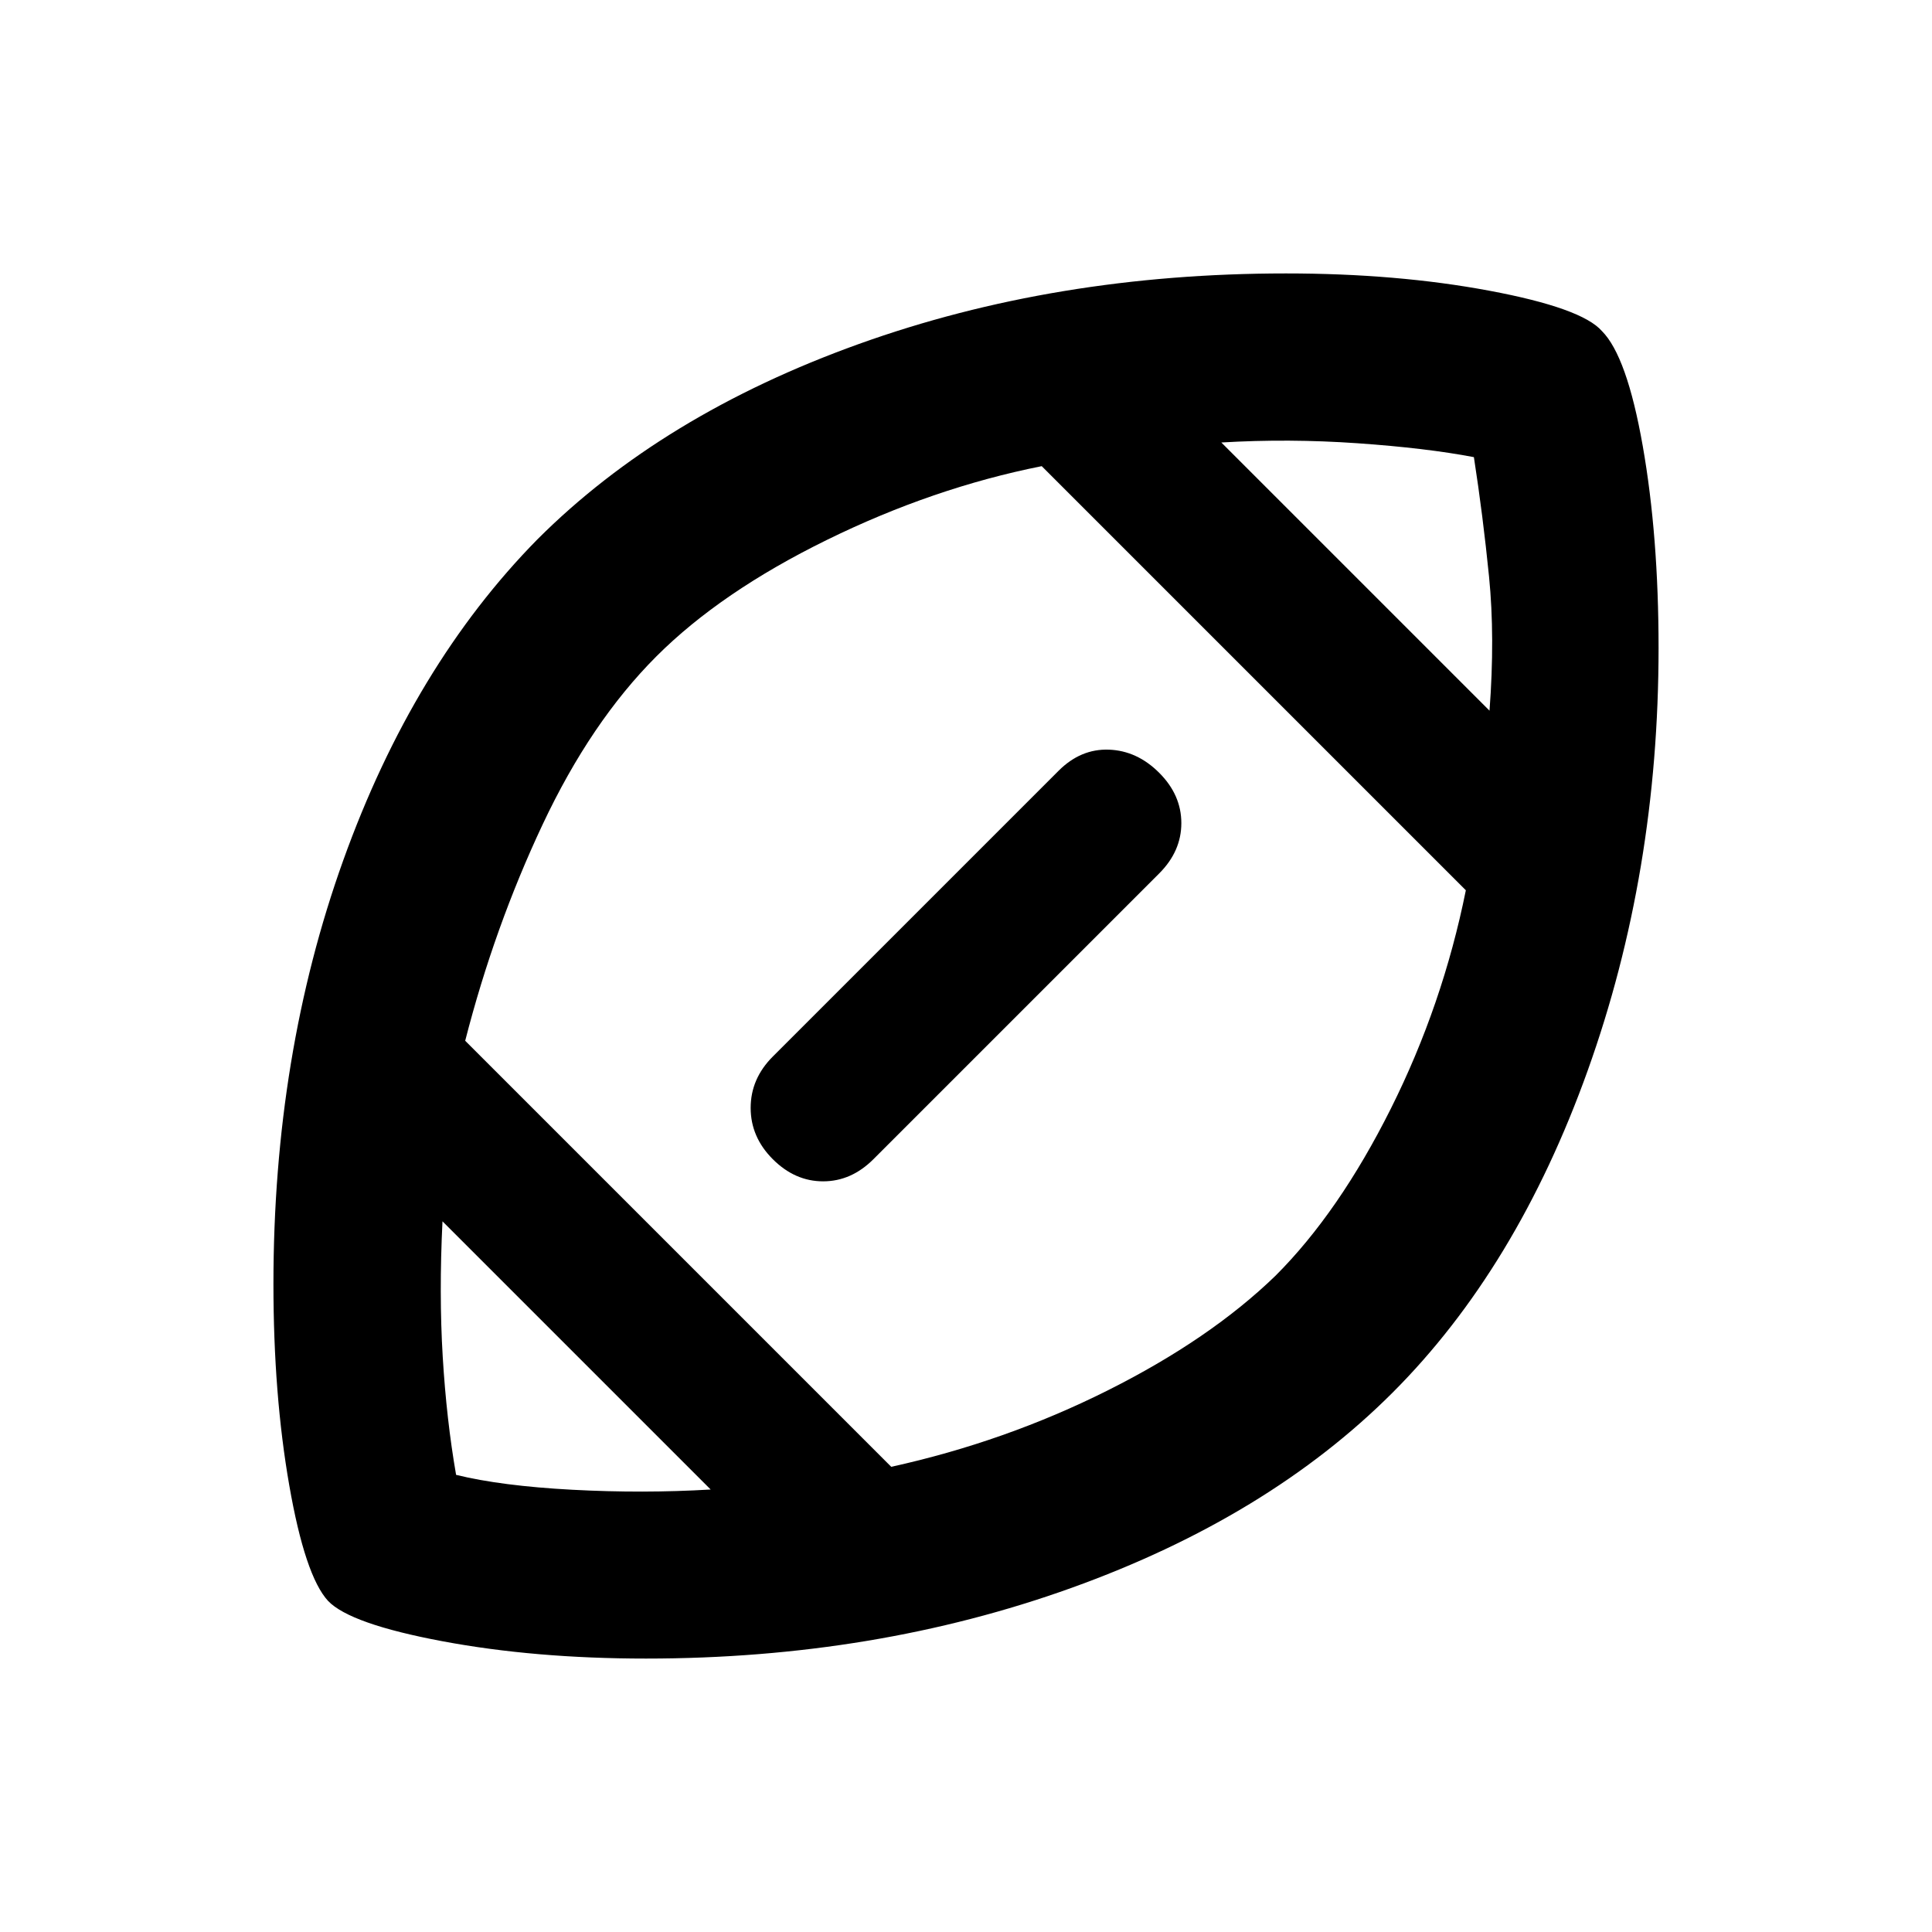 <svg xmlns="http://www.w3.org/2000/svg" height="20" viewBox="0 -960 960 960" width="20"><path d="M480-480ZM353.13-219.87 219.87-353.13q-1.761 35.956.119 67.304 1.881 31.348 6.641 58.674 22.479 5.522 57.707 7.402t68.793-.12Zm89.718-11.282q56.717-12.478 107.598-37.978 50.88-25.5 83.402-57.022 31.522-31.522 57.282-83.022 25.761-51.5 37.24-108.456L517.63-728.37q-54 10.761-106.739 36.642-52.739 25.88-84.739 57.88-32.522 32.522-56.522 83.522-24 51-38.478 107.478l211.696 211.696ZM740.13-606.87q2.761-36.565-.239-66.652-3-30.087-7.521-59.326-23.718-4.522-57.827-6.902-34.108-2.38-67.673-.38l133.26 133.26ZM321-135.869q-55.196 0-101.109-8.598T163.022-164.5q-11.435-12.435-19.294-57.489-7.859-45.054-7.859-100.011 0-113.913 34.718-210.587 34.717-96.674 96.435-159.391 61.956-61.957 159.63-97.055Q524.326-824.131 639-824.131q55.196 0 101.109 8.598t55.869 20.033q12.435 12.435 20.294 57.109T824.131-638q0 111.674-35.218 209.967-35.217 98.294-96.935 160.011-61.956 61.957-159.63 97.055Q434.674-135.869 321-135.869ZM384-435l142-142q11-11 25-10.5t25 11.5q11 11 11 25t-11 25L434-384q-11 11-25 11t-25-11q-11-11-11-25.5t11-25.5Z"/></svg>